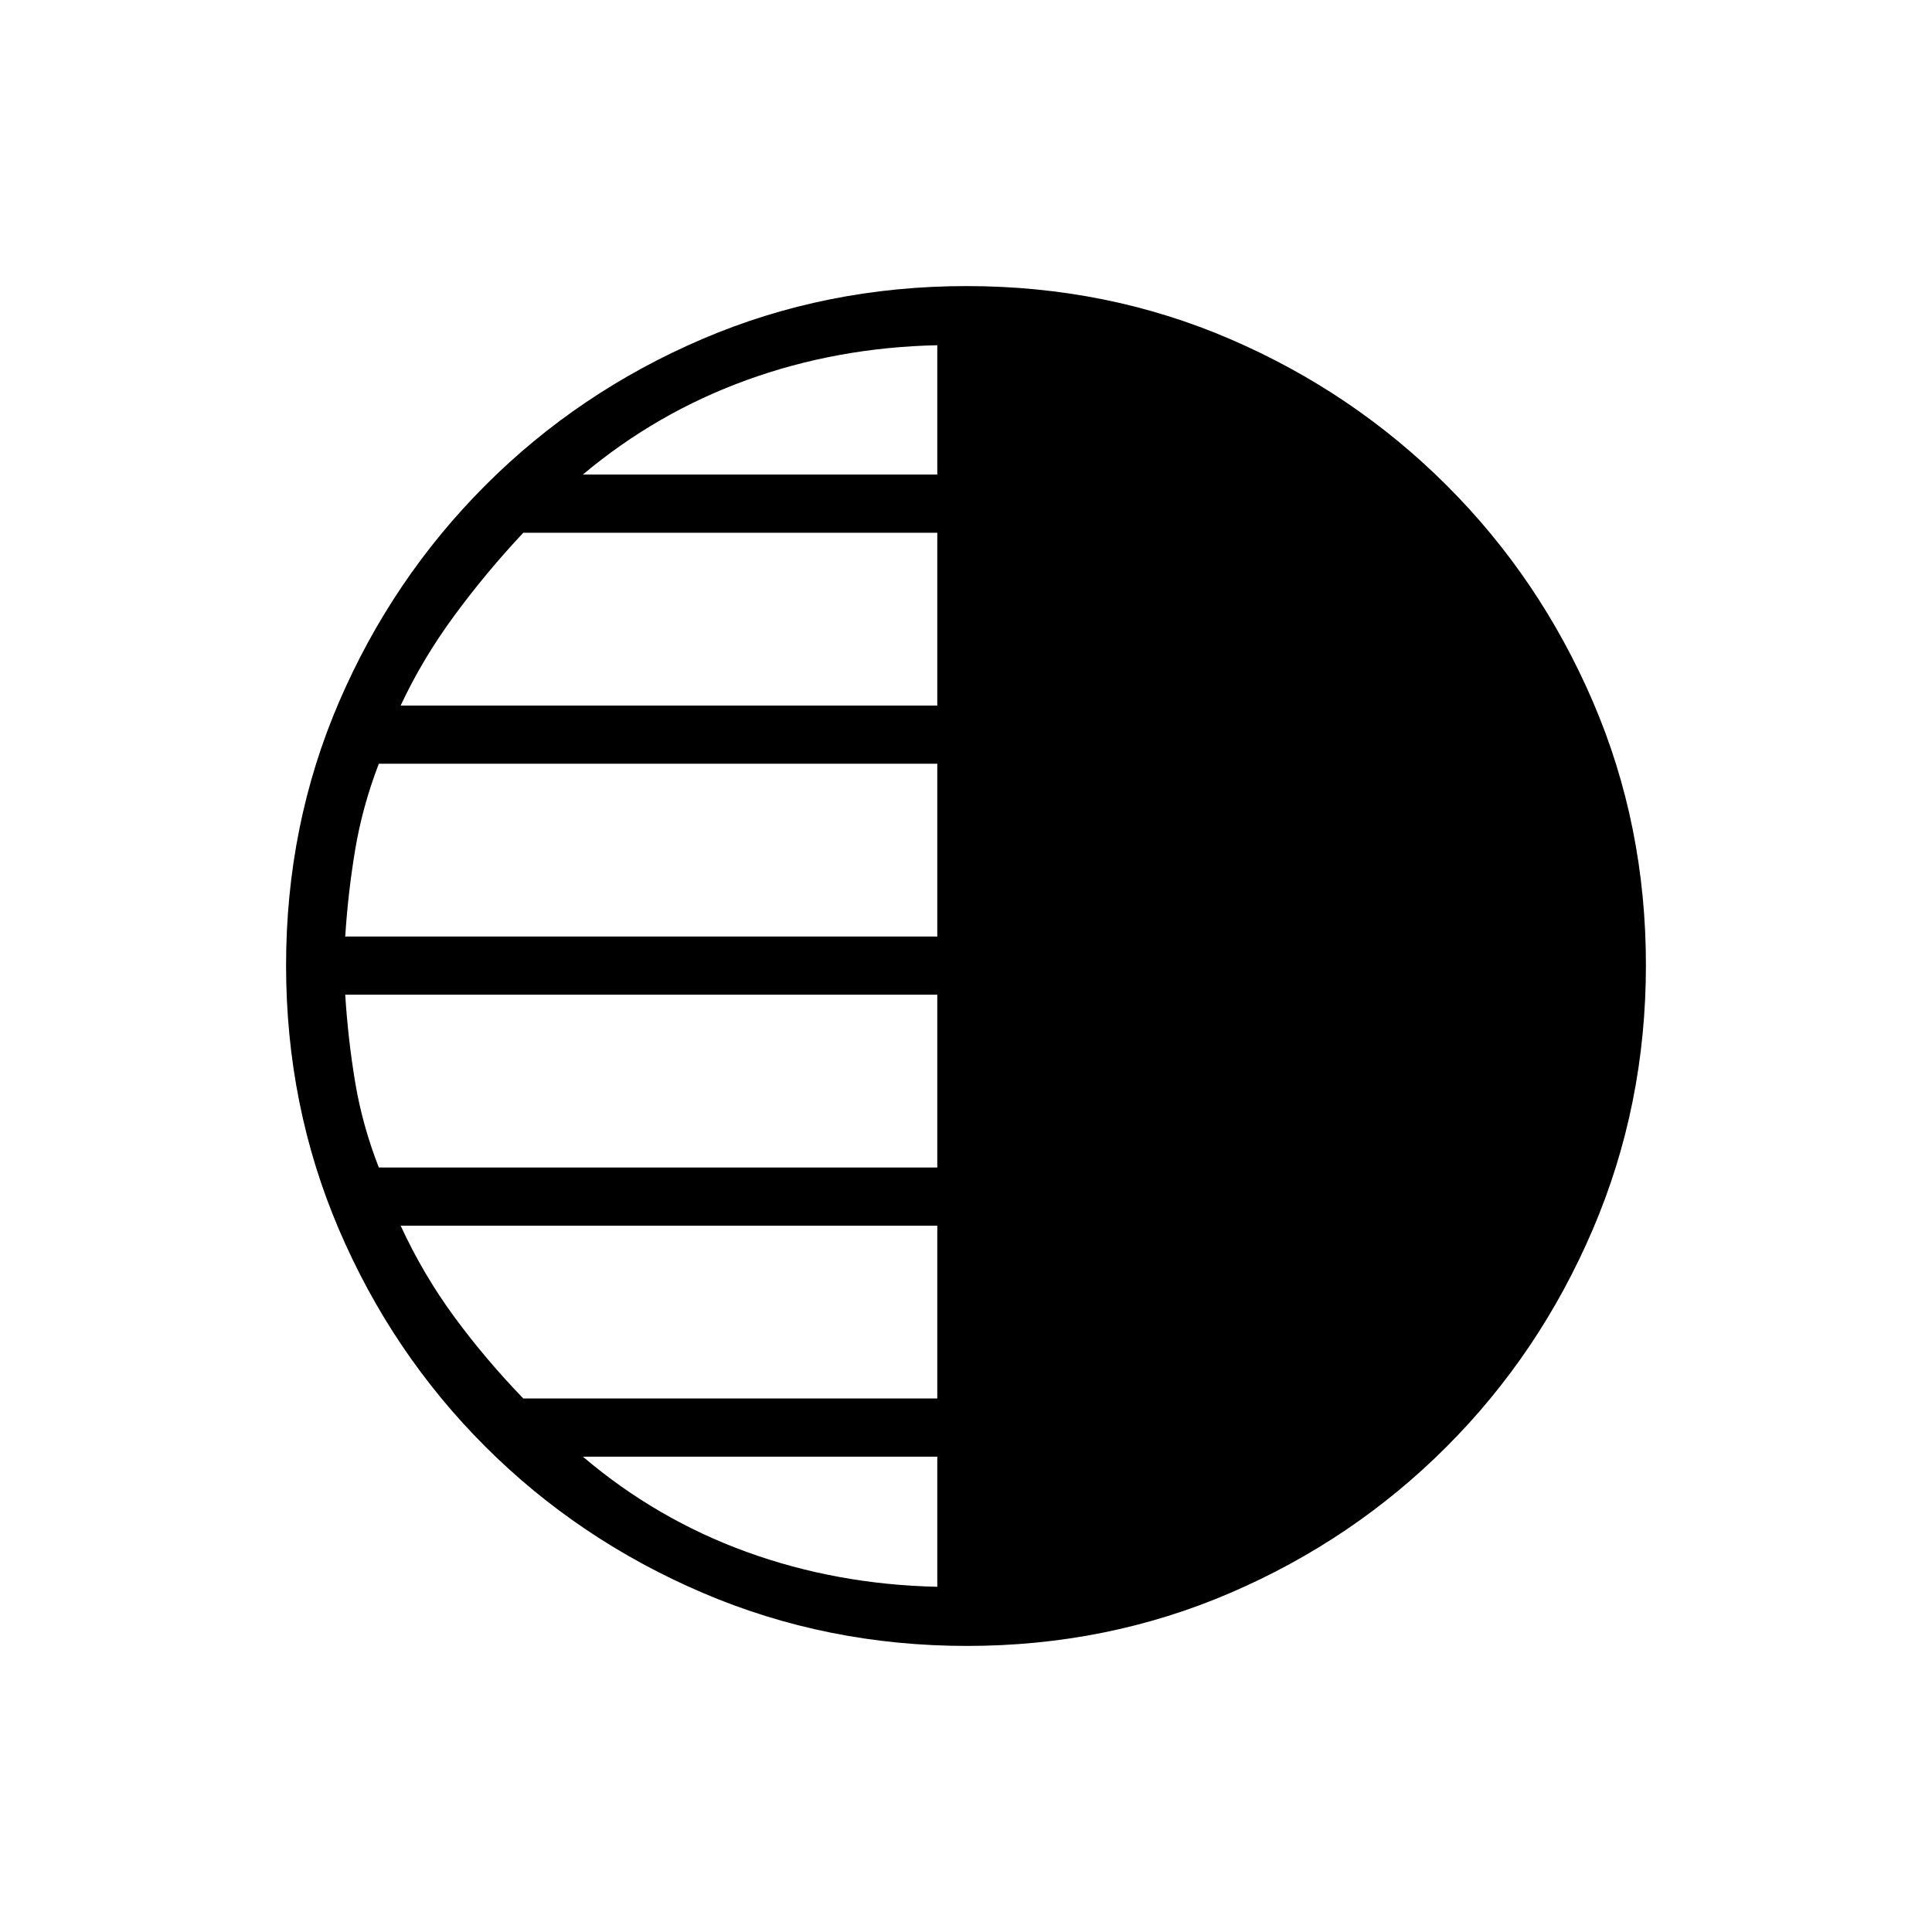 <svg xmlns="http://www.w3.org/2000/svg" height="20" viewBox="0 -960 960 960" width="20"><path d="M480.46-142.15q-69.67 0-131.34-26.39t-108.01-72.69q-46.34-46.31-72.65-107.75-26.31-61.44-26.31-131.3 0-69.93 26.39-131.1 26.39-61.17 72.69-107.51 46.31-46.34 107.75-72.65 61.44-26.31 131.3-26.31 69.93 0 131.1 26.39 61.17 26.39 107.51 72.69t72.65 107.51q26.31 61.21 26.31 130.8 0 69.67-26.39 131.34t-72.69 108.01q-46.3 46.34-107.51 72.65-61.21 26.31-130.8 26.31Zm-14.73-582.04v-64.27q-50 1.08-94.77 17.33-44.77 16.25-81.34 46.94h176.11Zm0 114.77v-85.85H260.01q-18.59 19.84-34.34 41.27-15.75 21.42-26.59 44.58h266.65Zm0 114.77v-85.85h-277.5Q180-559 176.46-537.63q-3.54 21.36-4.92 42.98h294.19Zm0 114.77v-85.85H171.54q1.38 22 4.92 43.36Q180-401 188.23-379.88h277.5Zm0 114.76v-85.84H199.08q11.18 24.25 26.72 45.39t34.21 40.45h205.72Zm0 93.58v-64.65H289.62q36.57 31.07 81.34 47.32t94.77 17.33Z"/></svg>